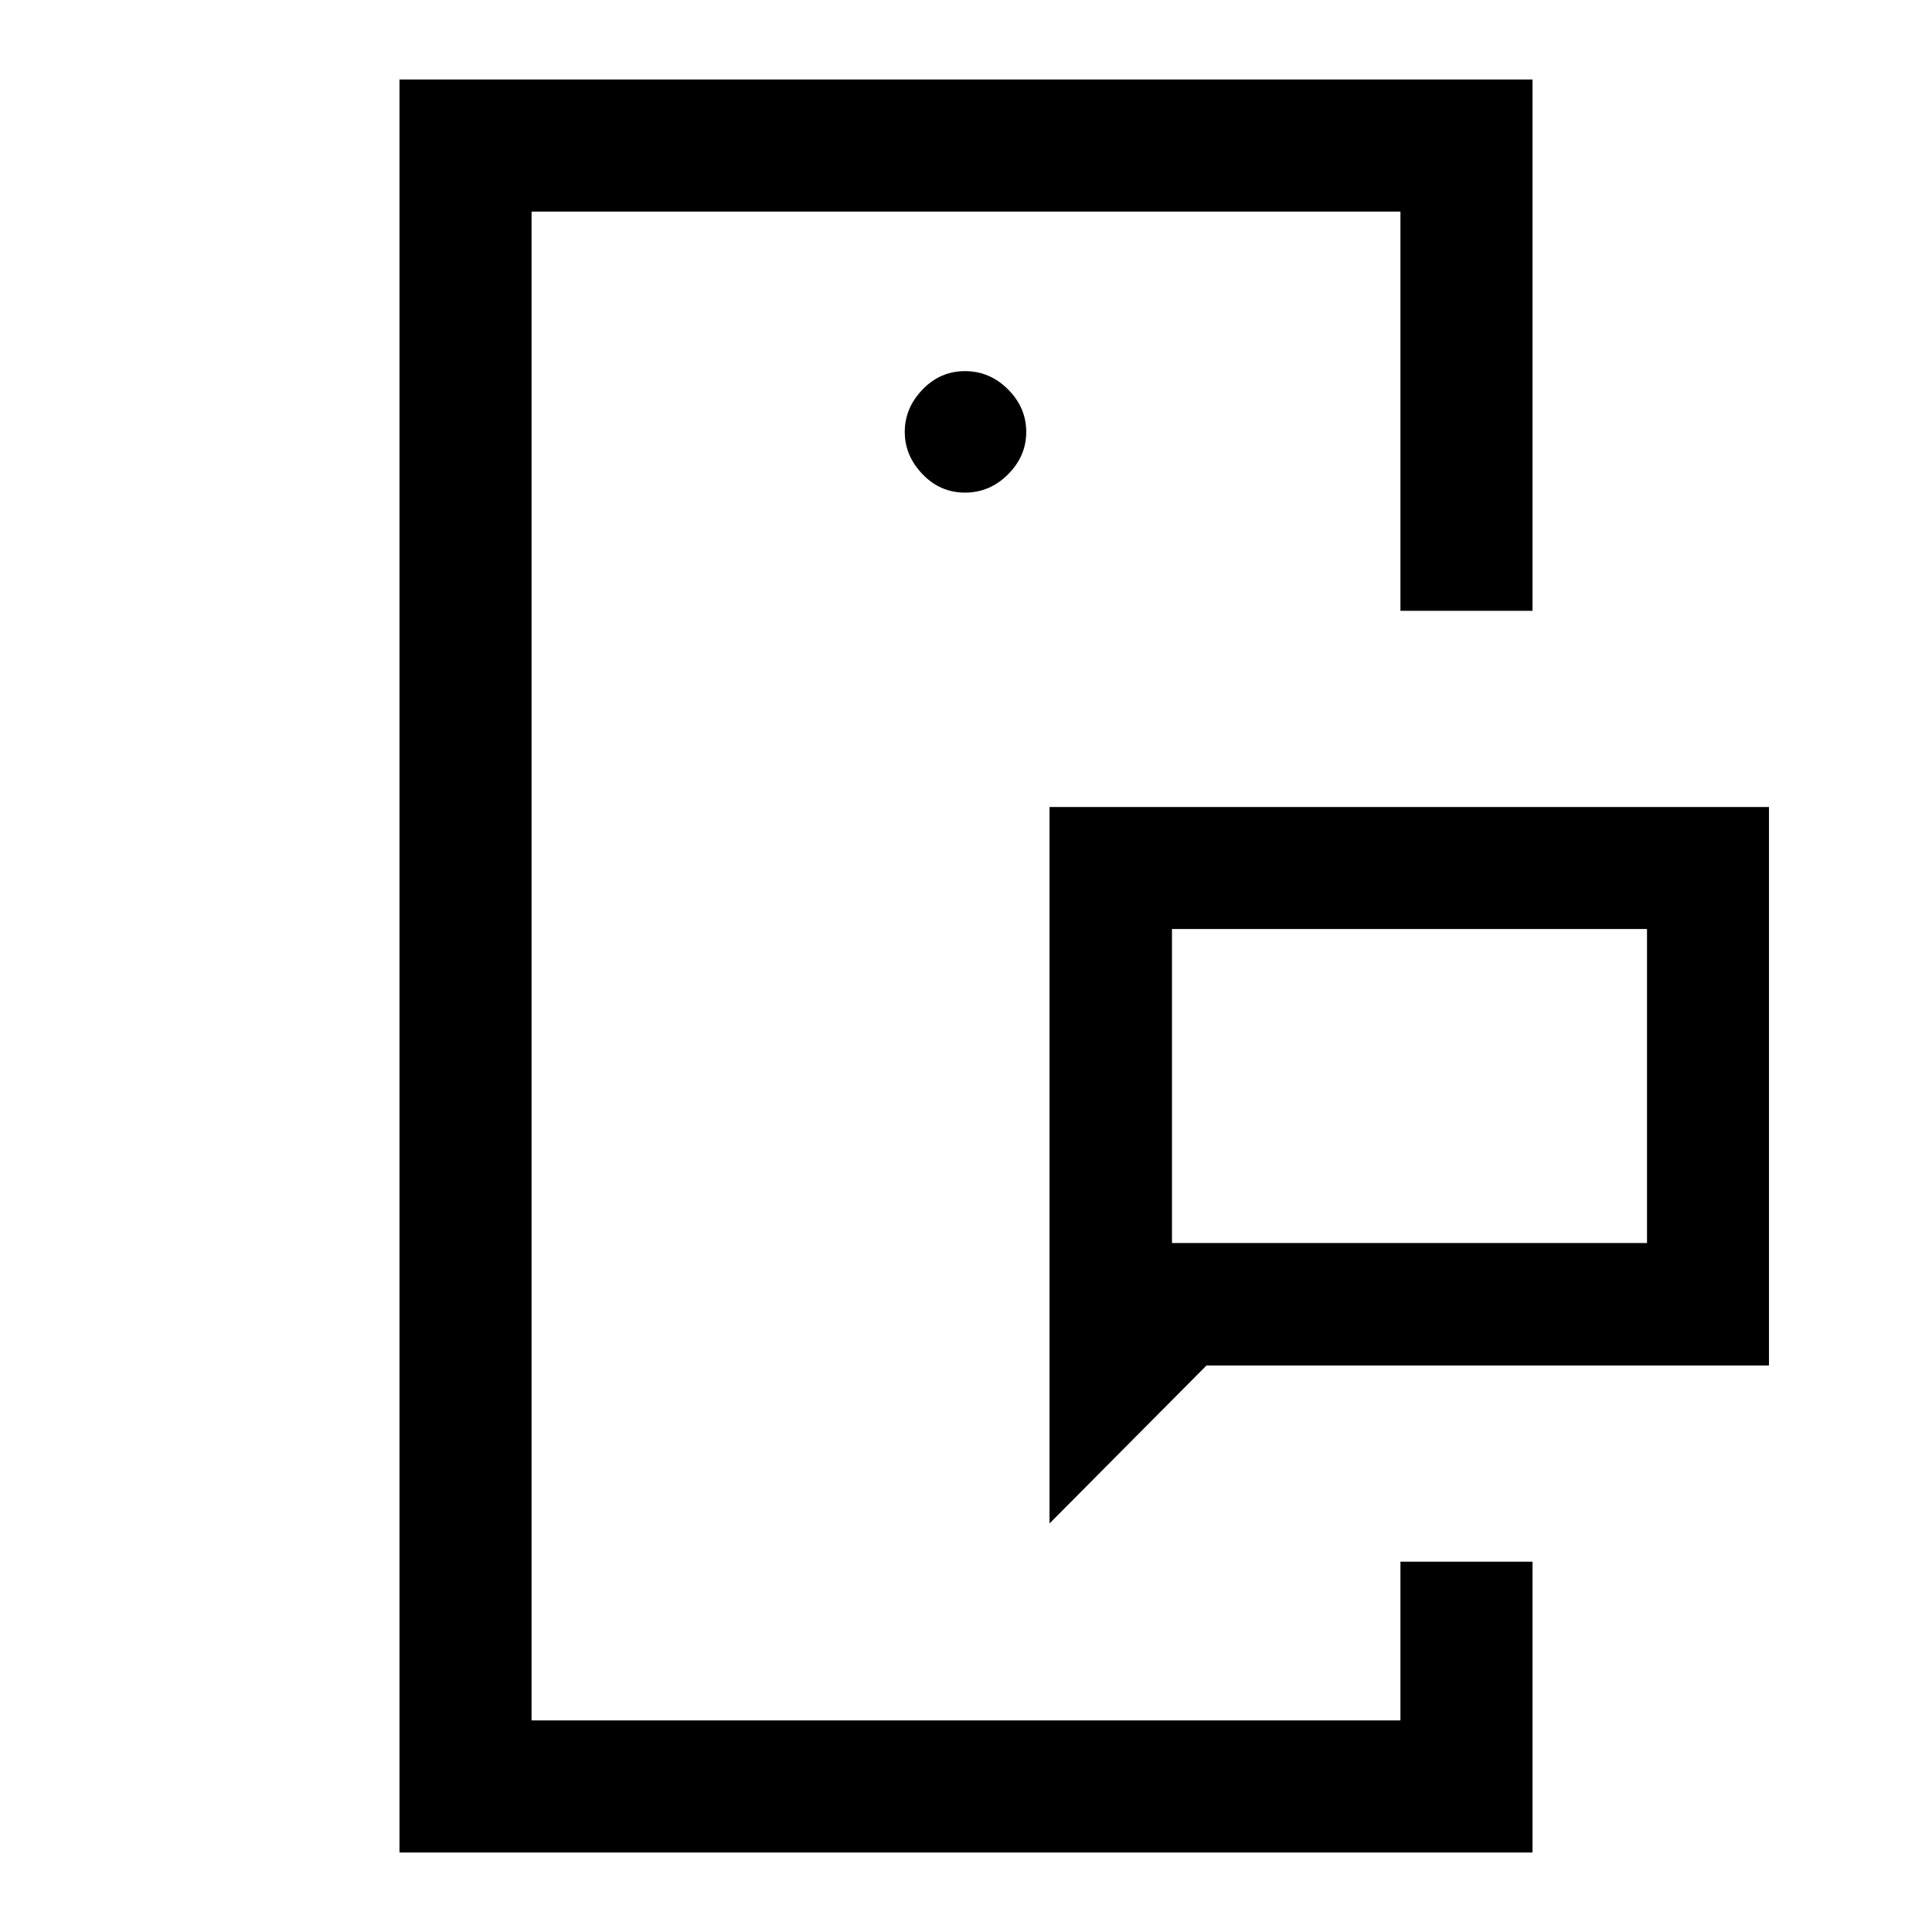 <svg xmlns="http://www.w3.org/2000/svg" height="48" viewBox="0 -960 960 960" width="48"><path d="M264.13-105.13v-749.74 749.74Zm431.74 0V-224v118.87ZM582.35-342.35h236.04v-156.04H582.35v156.04ZM521.5-203v-356H879v277.5H599.5l-78 78.5Zm-323 163.5v-881h563v264h-65.63v-198.37H264.13v749.74h431.74V-184h65.63v144.5h-563Zm281-675.72q12.31 0 21.37-9.06t9.06-21.12q0-12.07-9.06-21.13-9.06-9.06-21.37-9.06t-21.12 9.17q-8.81 9.17-8.81 21.02 0 11.84 8.81 21.01 8.81 9.17 21.12 9.17Zm102.85 372.87v-156.04 156.04Z"/></svg>
